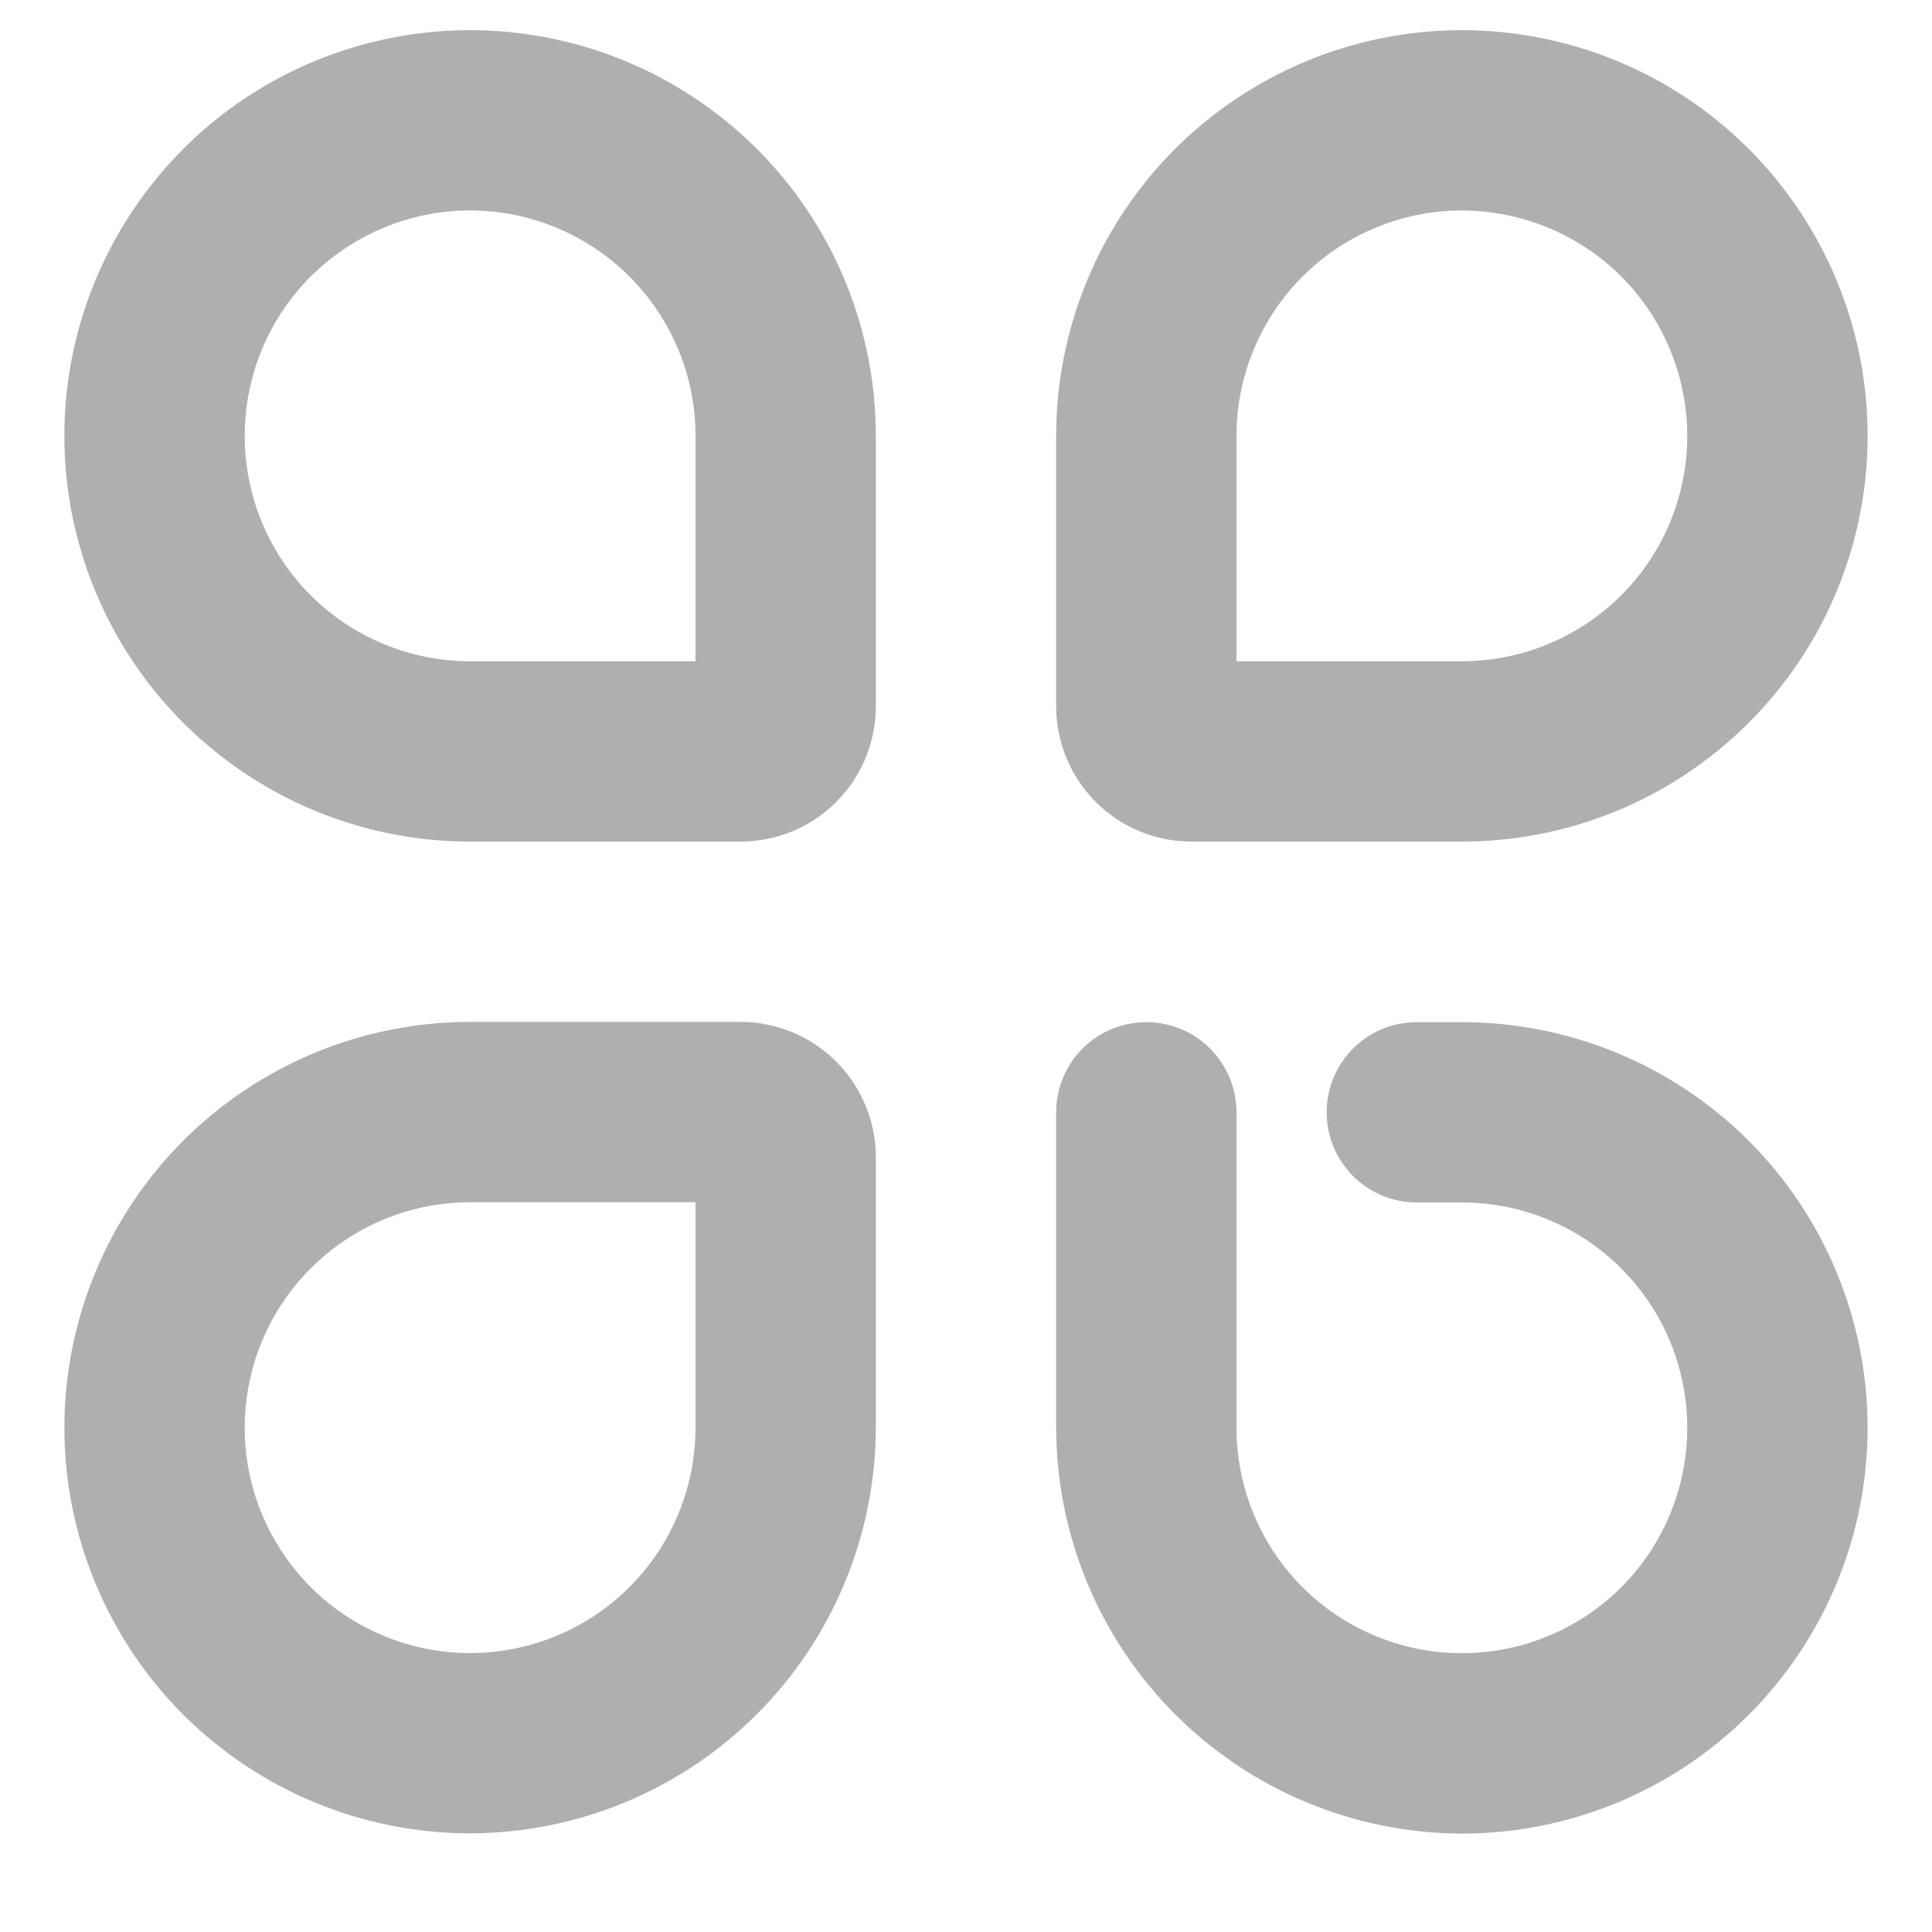 <svg width="15" height="15" viewBox="0 0 15 15" fill="none" xmlns="http://www.w3.org/2000/svg">
<path d="M11.35 6.534H9.25C8.972 6.534 8.705 6.424 8.508 6.227C8.311 6.03 8.2 5.763 8.2 5.484V3.384C8.2 2.761 8.385 2.152 8.731 1.634C9.077 1.116 9.569 0.713 10.145 0.474C10.72 0.236 11.354 0.173 11.965 0.295C12.576 0.416 13.137 0.716 13.578 1.157C14.018 1.598 14.318 2.159 14.44 2.77C14.561 3.381 14.499 4.014 14.26 4.59C14.022 5.165 13.618 5.657 13.1 6.003C12.582 6.35 11.973 6.534 11.35 6.534ZM9.6 5.134H11.35C11.696 5.134 12.034 5.032 12.322 4.839C12.61 4.647 12.834 4.374 12.967 4.054C13.099 3.734 13.134 3.382 13.066 3.043C12.999 2.704 12.832 2.392 12.588 2.147C12.343 1.902 12.031 1.736 11.691 1.668C11.352 1.6 11 1.635 10.68 1.768C10.361 1.9 10.087 2.124 9.895 2.412C9.703 2.7 9.6 3.038 9.6 3.384V5.134Z" fill="#AFAFAF"/>
<path d="M11.35 14.236C10.515 14.234 9.715 13.901 9.125 13.311C8.534 12.721 8.202 11.92 8.2 11.085V8.636C8.2 8.45 8.274 8.272 8.405 8.141C8.536 8.009 8.714 7.936 8.9 7.936C9.086 7.936 9.264 8.009 9.395 8.141C9.526 8.272 9.6 8.45 9.6 8.636V11.085C9.6 11.432 9.703 11.77 9.895 12.058C10.087 12.346 10.361 12.57 10.68 12.702C11 12.835 11.352 12.869 11.691 12.802C12.031 12.734 12.343 12.568 12.588 12.323C12.832 12.078 12.999 11.766 13.066 11.427C13.134 11.088 13.099 10.736 12.967 10.416C12.834 10.096 12.61 9.823 12.322 9.63C12.034 9.438 11.696 9.336 11.35 9.336H11C10.814 9.336 10.636 9.262 10.505 9.131C10.374 8.999 10.3 8.821 10.3 8.636C10.3 8.45 10.374 8.272 10.505 8.141C10.636 8.009 10.814 7.936 11 7.936H11.35C12.185 7.936 12.987 8.267 13.578 8.858C14.168 9.449 14.5 10.25 14.5 11.085C14.5 11.921 14.168 12.722 13.578 13.313C12.987 13.904 12.185 14.236 11.35 14.236Z" fill="#AFAFAF"/>
<path d="M5.75 6.534H3.65C3.027 6.534 2.418 6.35 1.9 6.003C1.382 5.657 0.978 5.165 0.74 4.59C0.501 4.014 0.439 3.381 0.56 2.77C0.682 2.159 0.982 1.598 1.422 1.157C1.863 0.716 2.424 0.416 3.035 0.295C3.646 0.173 4.28 0.236 4.855 0.474C5.431 0.713 5.923 1.116 6.269 1.634C6.615 2.152 6.8 2.761 6.8 3.384V5.484C6.8 5.763 6.689 6.03 6.492 6.227C6.295 6.424 6.028 6.534 5.75 6.534ZM3.65 1.634C3.186 1.634 2.741 1.819 2.412 2.147C2.084 2.475 1.9 2.92 1.9 3.384C1.9 3.849 2.084 4.294 2.412 4.622C2.741 4.95 3.186 5.134 3.65 5.134H5.4V3.384C5.4 2.92 5.215 2.475 4.887 2.147C4.559 1.819 4.114 1.634 3.65 1.634ZM3.65 14.234C2.814 14.234 2.013 13.902 1.422 13.312C0.832 12.721 0.5 11.92 0.5 11.084C0.5 10.249 0.832 9.448 1.422 8.857C2.013 8.266 2.814 7.934 3.65 7.934H5.75C6.028 7.934 6.295 8.045 6.492 8.242C6.689 8.439 6.8 8.706 6.8 8.984V11.084C6.798 11.919 6.466 12.719 5.875 13.31C5.285 13.9 4.485 14.232 3.65 14.234ZM3.65 9.334C3.304 9.334 2.965 9.437 2.678 9.629C2.39 9.822 2.166 10.095 2.033 10.415C1.901 10.734 1.866 11.086 1.933 11.426C2.001 11.765 2.168 12.077 2.412 12.322C2.657 12.567 2.969 12.733 3.308 12.801C3.648 12.868 4 12.834 4.32 12.701C4.639 12.569 4.913 12.344 5.105 12.057C5.297 11.769 5.4 11.431 5.4 11.084V9.334H3.65Z" fill="#AFAFAF"/>
</svg>
